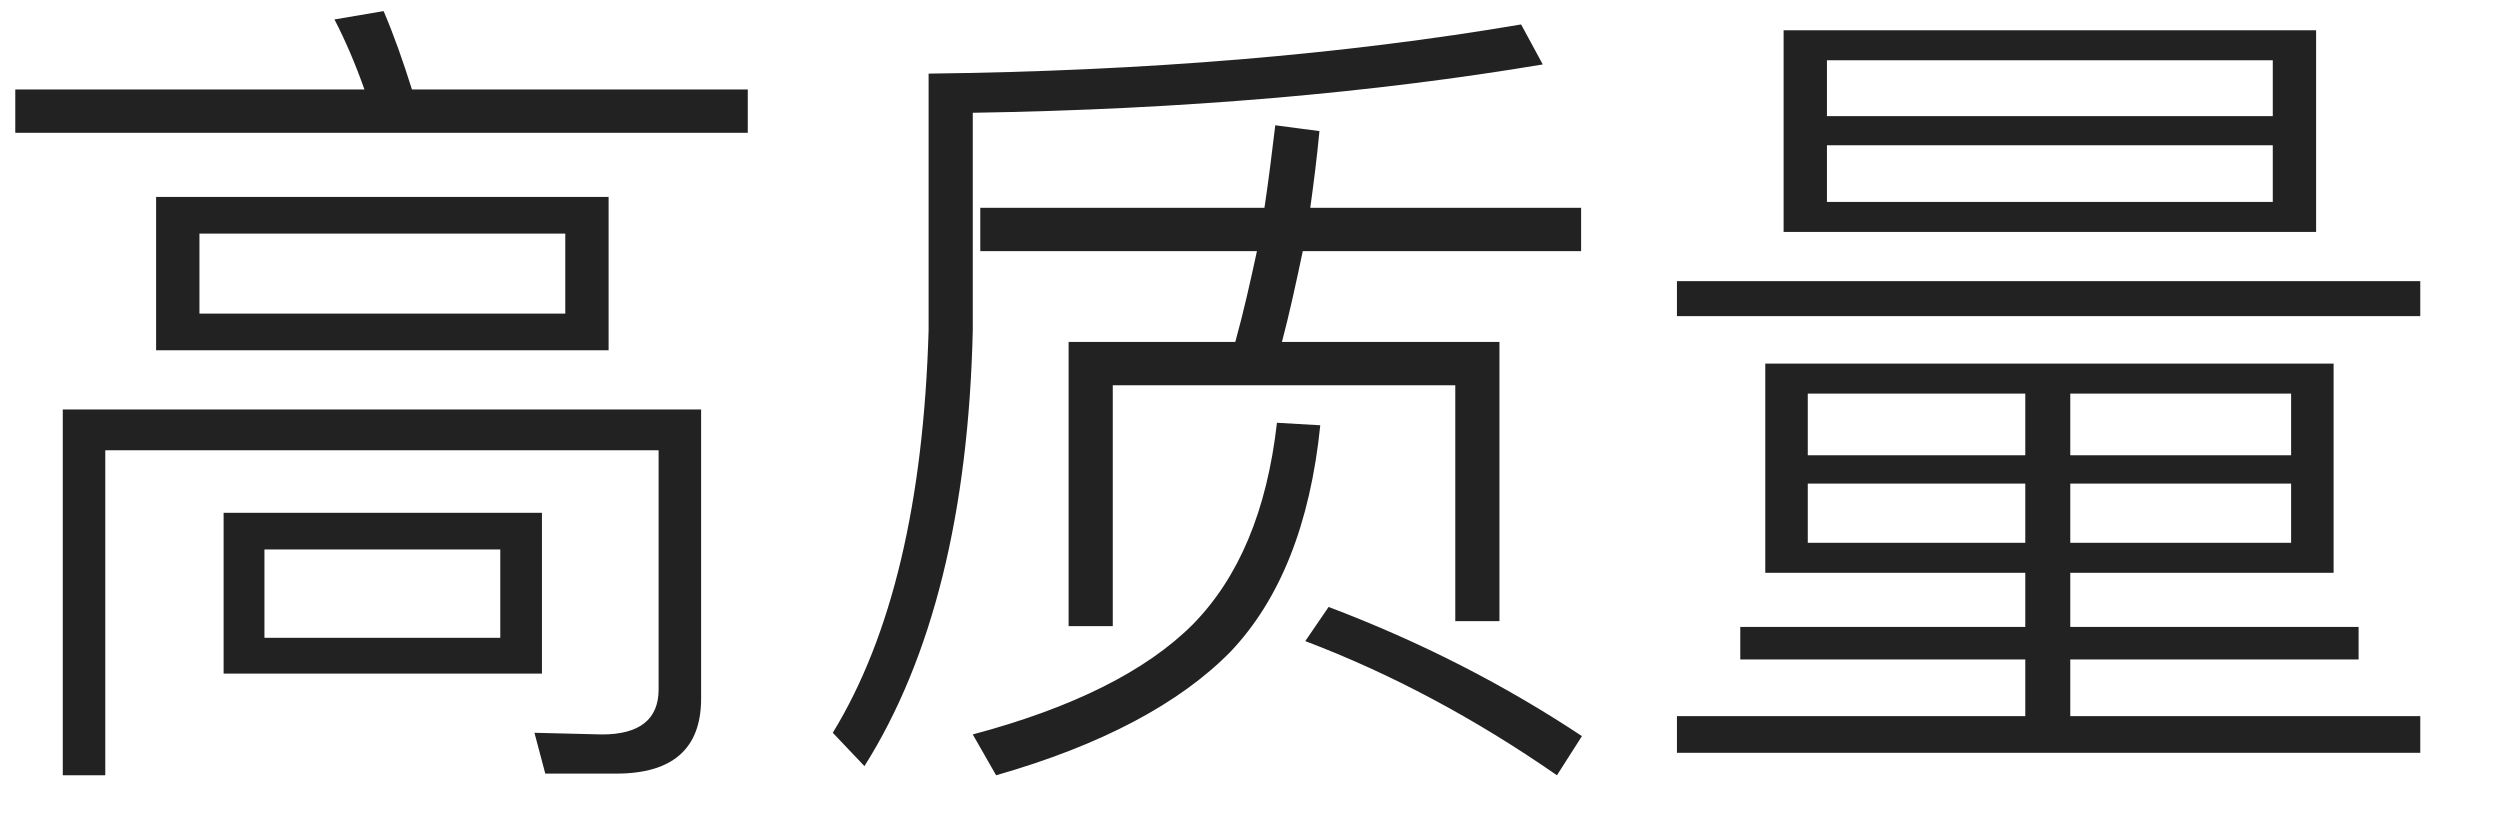 <?xml version="1.0" encoding="UTF-8" standalone="no"?>
<svg width="72px" height="24px" viewBox="0 0 72 24" version="1.1" xmlns="http://www.w3.org/2000/svg" xmlns:xlink="http://www.w3.org/1999/xlink">
    <!-- Generator: Sketch 3.7.2 (28276) - http://www.bohemiancoding.com/sketch -->
    <title>em-home-quality-tex</title>
    <desc>Created with Sketch.</desc>
    <defs></defs>
    <g id="新首页" stroke="none" stroke-width="1" fill="none" fill-rule="evenodd">
        <g transform="translate(-235, -817)" id="whyChooseUS-Copy" fill="#222222">
            <g transform="translate(0, 620)">
                <g id="Group-2" transform="translate(235, 197)">
                    <path d="M11.048,0.32 L9.632,0.56 C9.944,1.16 10.232,1.832 10.496,2.576 L0.44,2.576 L0.44,3.824 L21.536,3.824 L21.536,2.576 L11.864,2.576 C11.6,1.736 11.336,0.992 11.048,0.32 L11.048,0.32 Z M17.744,22.28 C19.376,22.28 20.192,21.56 20.192,20.12 L20.192,11.792 L1.808,11.792 L1.808,22.328 L3.032,22.328 L3.032,12.968 L18.968,12.968 L18.968,19.856 C18.968,20.72 18.416,21.152 17.336,21.152 L15.392,21.104 L15.704,22.28 L17.744,22.28 Z M4.496,5.672 L4.496,10.088 L17.528,10.088 L17.528,5.672 L4.496,5.672 Z M16.28,9.032 L5.744,9.032 L5.744,6.728 L16.28,6.728 L16.28,9.032 Z M6.44,14.768 L6.44,19.4 L15.608,19.4 L15.608,14.768 L6.44,14.768 Z M14.408,18.368 L7.616,18.368 L7.616,15.824 L14.408,15.824 L14.408,18.368 Z M28.232,5.984 L28.232,7.232 L36.2,7.232 C36.008,8.12 35.816,8.984 35.576,9.848 L30.776,9.848 L30.776,18.032 L32.048,18.032 L32.048,11.096 L41.912,11.096 L41.912,17.888 L43.184,17.888 L43.184,9.848 L36.92,9.848 C37.136,9.032 37.328,8.144 37.52,7.232 L45.536,7.232 L45.536,5.984 L37.736,5.984 C37.832,5.288 37.928,4.544 38,3.776 L36.728,3.608 C36.632,4.4 36.536,5.192 36.416,5.984 L28.232,5.984 Z M43.808,0.704 C38.72,1.568 33.032,2.048 26.744,2.12 L26.744,9.512 C26.6,14.456 25.688,18.32 23.984,21.104 L24.896,22.064 C26.864,18.944 27.896,14.744 28.016,9.512 L28.016,3.248 C34.088,3.152 39.56,2.672 44.432,1.856 L43.808,0.704 Z M38.264,17.48 L37.592,18.464 C40.064,19.4 42.488,20.696 44.84,22.328 L45.56,21.2 C43.352,19.736 40.928,18.488 38.264,17.48 L38.264,17.48 Z M36.776,12.176 C36.488,14.72 35.672,16.64 34.352,17.984 C33.008,19.328 30.896,20.384 28.016,21.152 L28.688,22.328 C31.712,21.464 33.968,20.264 35.432,18.776 C36.872,17.264 37.736,15.08 38.024,12.248 L36.776,12.176 Z M50.84,10.472 L50.84,16.496 L58.328,16.496 L58.328,18.056 L50.12,18.056 L50.12,18.992 L58.328,18.992 L58.328,20.624 L48.296,20.624 L48.296,21.68 L69.704,21.68 L69.704,20.624 L59.624,20.624 L59.624,18.992 L67.928,18.992 L67.928,18.056 L59.624,18.056 L59.624,16.496 L67.208,16.496 L67.208,10.472 L50.84,10.472 Z M65.984,15.632 L59.624,15.632 L59.624,13.928 L65.984,13.928 L65.984,15.632 Z M58.328,15.632 L52.064,15.632 L52.064,13.928 L58.328,13.928 L58.328,15.632 Z M52.064,13.112 L52.064,11.336 L58.328,11.336 L58.328,13.112 L52.064,13.112 Z M59.624,11.336 L65.984,11.336 L65.984,13.112 L59.624,13.112 L59.624,11.336 Z M51.368,0.872 L51.368,6.68 L66.704,6.68 L66.704,0.872 L51.368,0.872 Z M65.456,5.816 L52.616,5.816 L52.616,4.184 L65.456,4.184 L65.456,5.816 Z M52.616,3.344 L52.616,1.736 L65.456,1.736 L65.456,3.344 L52.616,3.344 Z M48.296,8.096 L48.296,9.104 L69.704,9.104 L69.704,8.096 L48.296,8.096 Z" id="高质量"></path>
                </g>
            </g>
        </g>
    </g>
</svg>